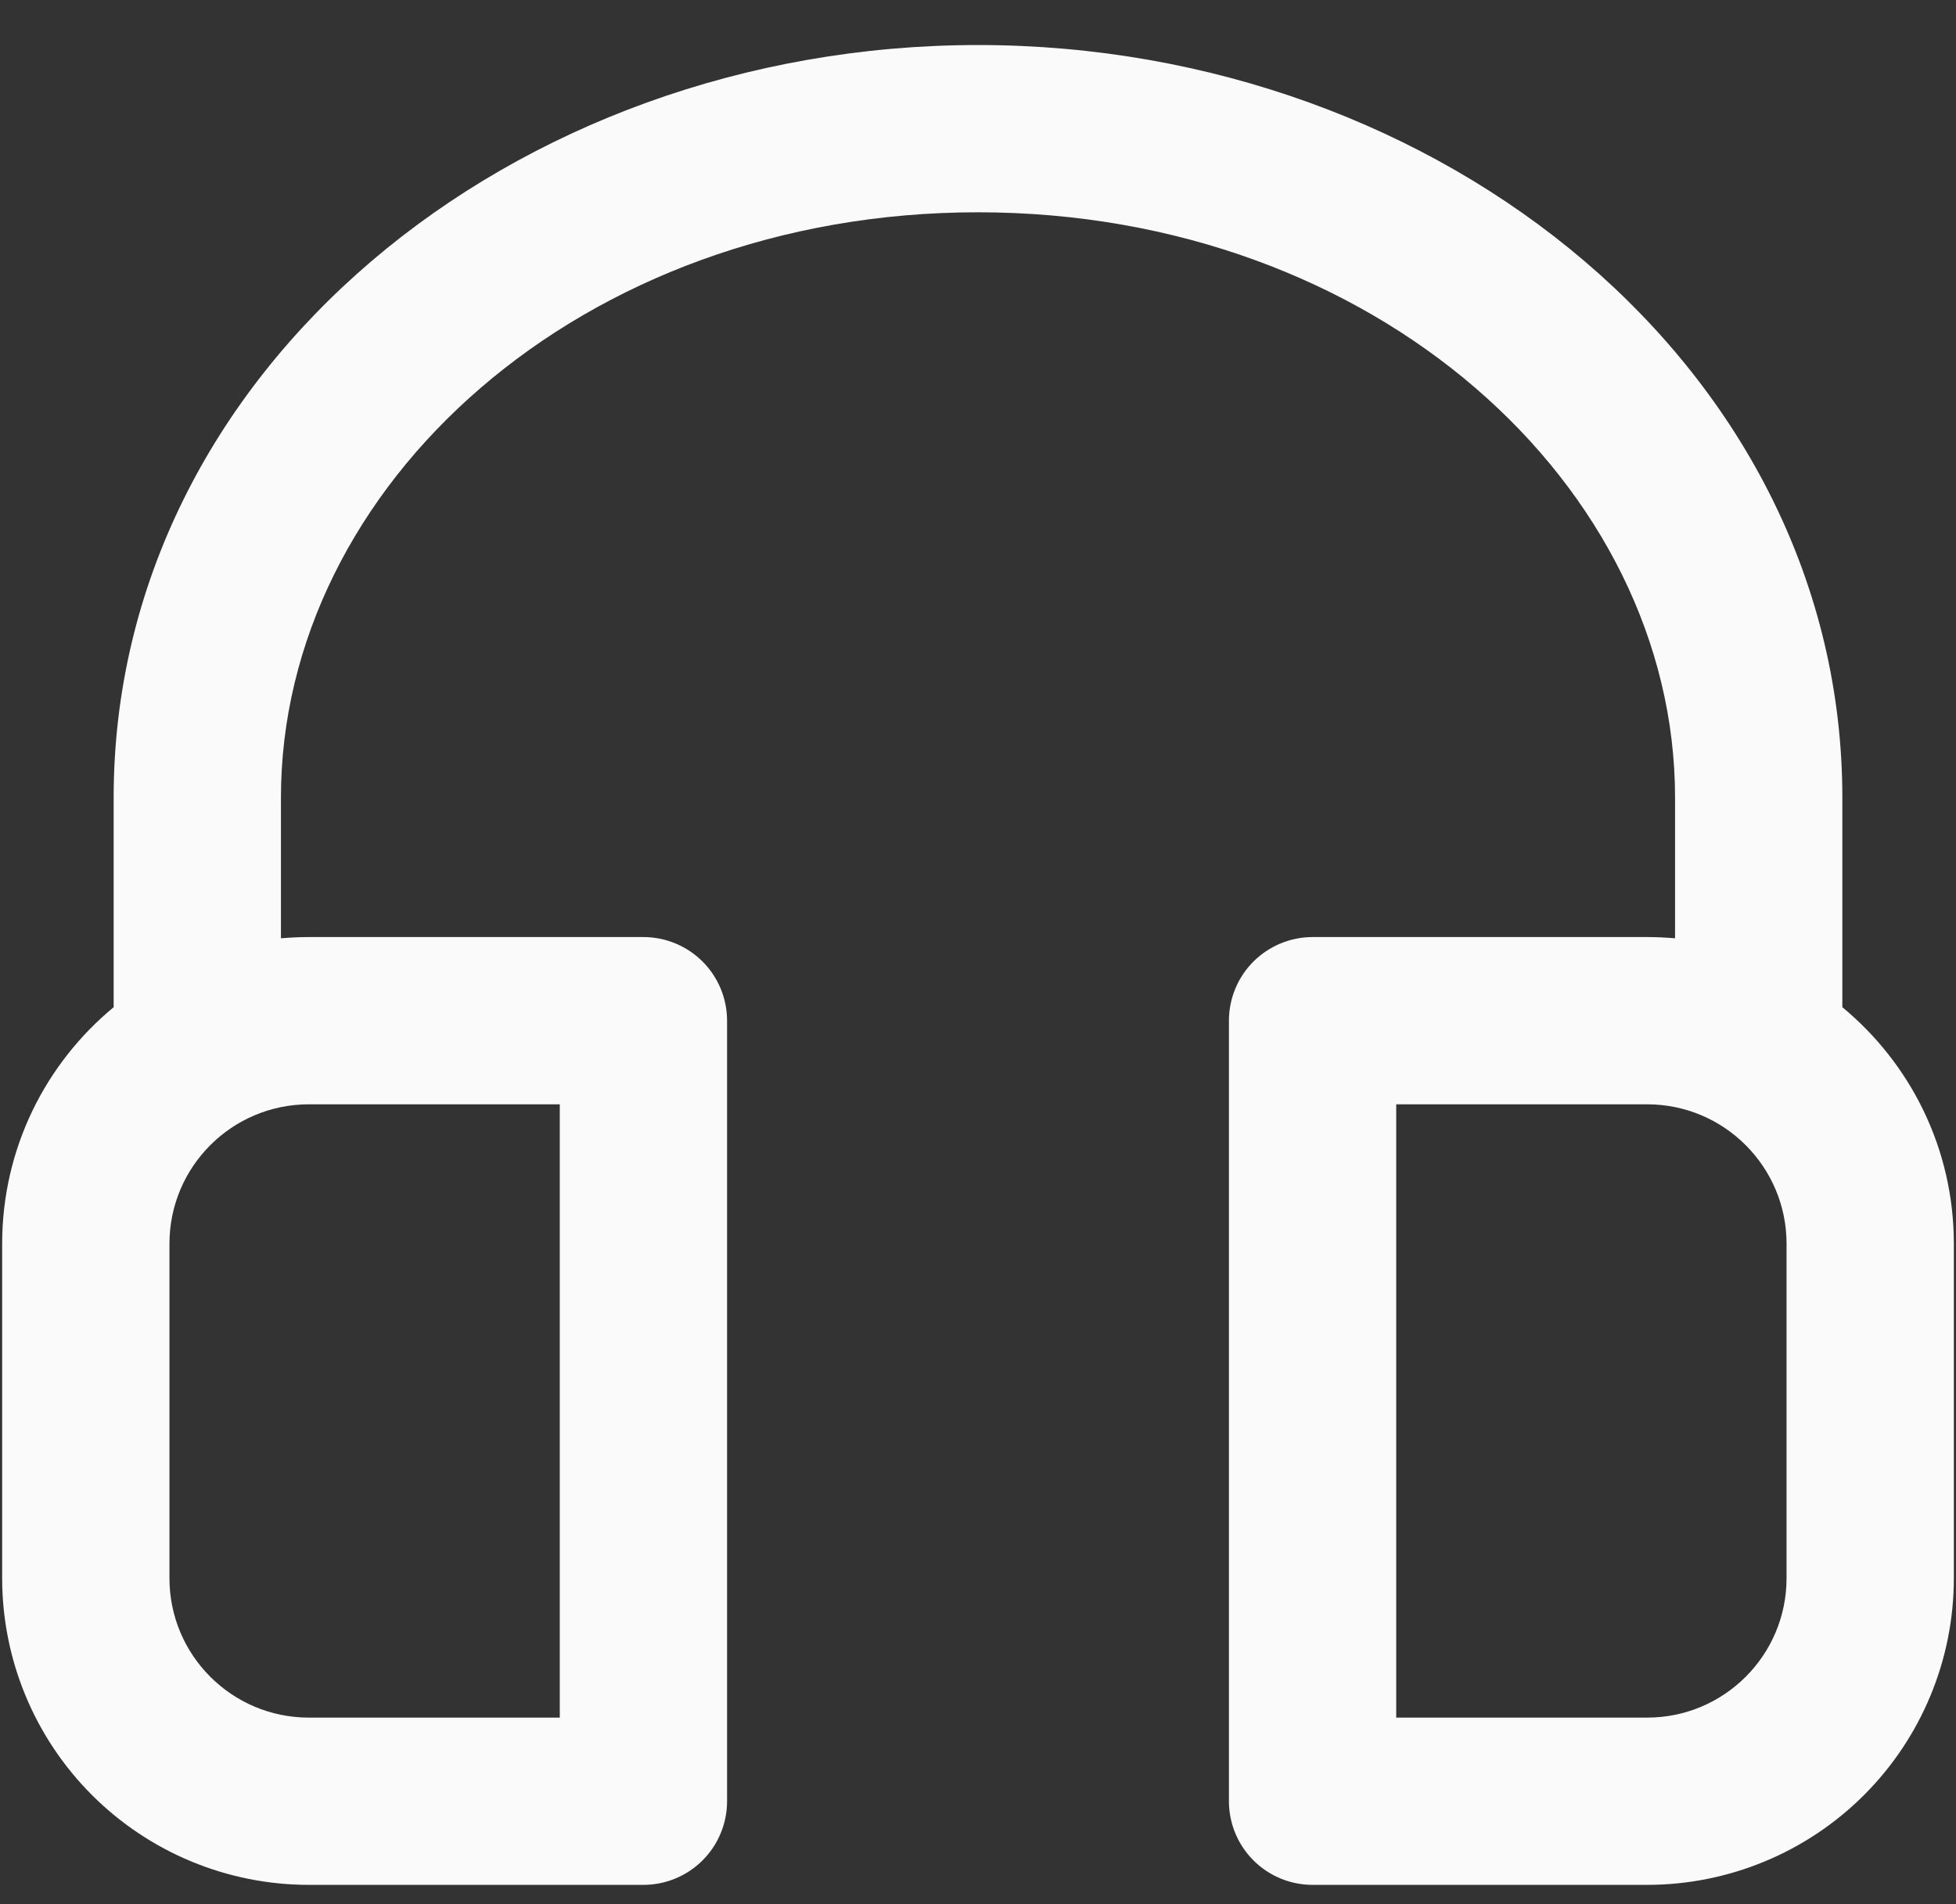 <svg width="38" height="37" viewBox="0 0 38 37" fill="none" xmlns="http://www.w3.org/2000/svg">
<rect x="0" y="0" width="38" height="37" fill="#333333" stroke="none"/>
<path fill-rule="evenodd" clip-rule="evenodd" d="M19 4.125C11.278 4.125 5.458 9.444 5.458 15.5V18.232C5.636 18.217 5.818 18.208 6 18.208H12.5C12.931 18.208 13.344 18.38 13.649 18.684C13.954 18.989 14.125 19.402 14.125 19.833V35C14.125 35.431 13.954 35.844 13.649 36.149C13.344 36.454 12.931 36.625 12.5 36.625H6C4.42 36.625 2.904 35.997 1.787 34.88C0.669 33.762 0.042 32.247 0.042 30.667V24.167C0.042 22.316 0.887 20.663 2.208 19.571V15.5C2.208 7.197 9.969 0.875 19 0.875C28.031 0.875 35.792 7.197 35.792 15.5V19.571C37.113 20.663 37.958 22.316 37.958 24.167V30.667C37.958 32.247 37.331 33.762 36.213 34.88C35.096 35.997 33.58 36.625 32 36.625H25.5C25.069 36.625 24.656 36.454 24.351 36.149C24.046 35.844 23.875 35.431 23.875 35V19.833C23.875 19.402 24.046 18.989 24.351 18.684C24.656 18.38 25.069 18.208 25.5 18.208H32C32.182 18.208 32.364 18.217 32.542 18.232V15.5C32.542 9.444 26.722 4.125 19 4.125ZM6 21.458C4.505 21.458 3.292 22.672 3.292 24.167V30.667C3.292 32.162 4.505 33.375 6 33.375H10.875V21.458H6ZM34.708 24.167C34.708 22.672 33.495 21.458 32 21.458H27.125V33.375H32C33.495 33.375 34.708 32.162 34.708 30.667V24.167Z" fill="#FAFAFA"/>
</svg>
